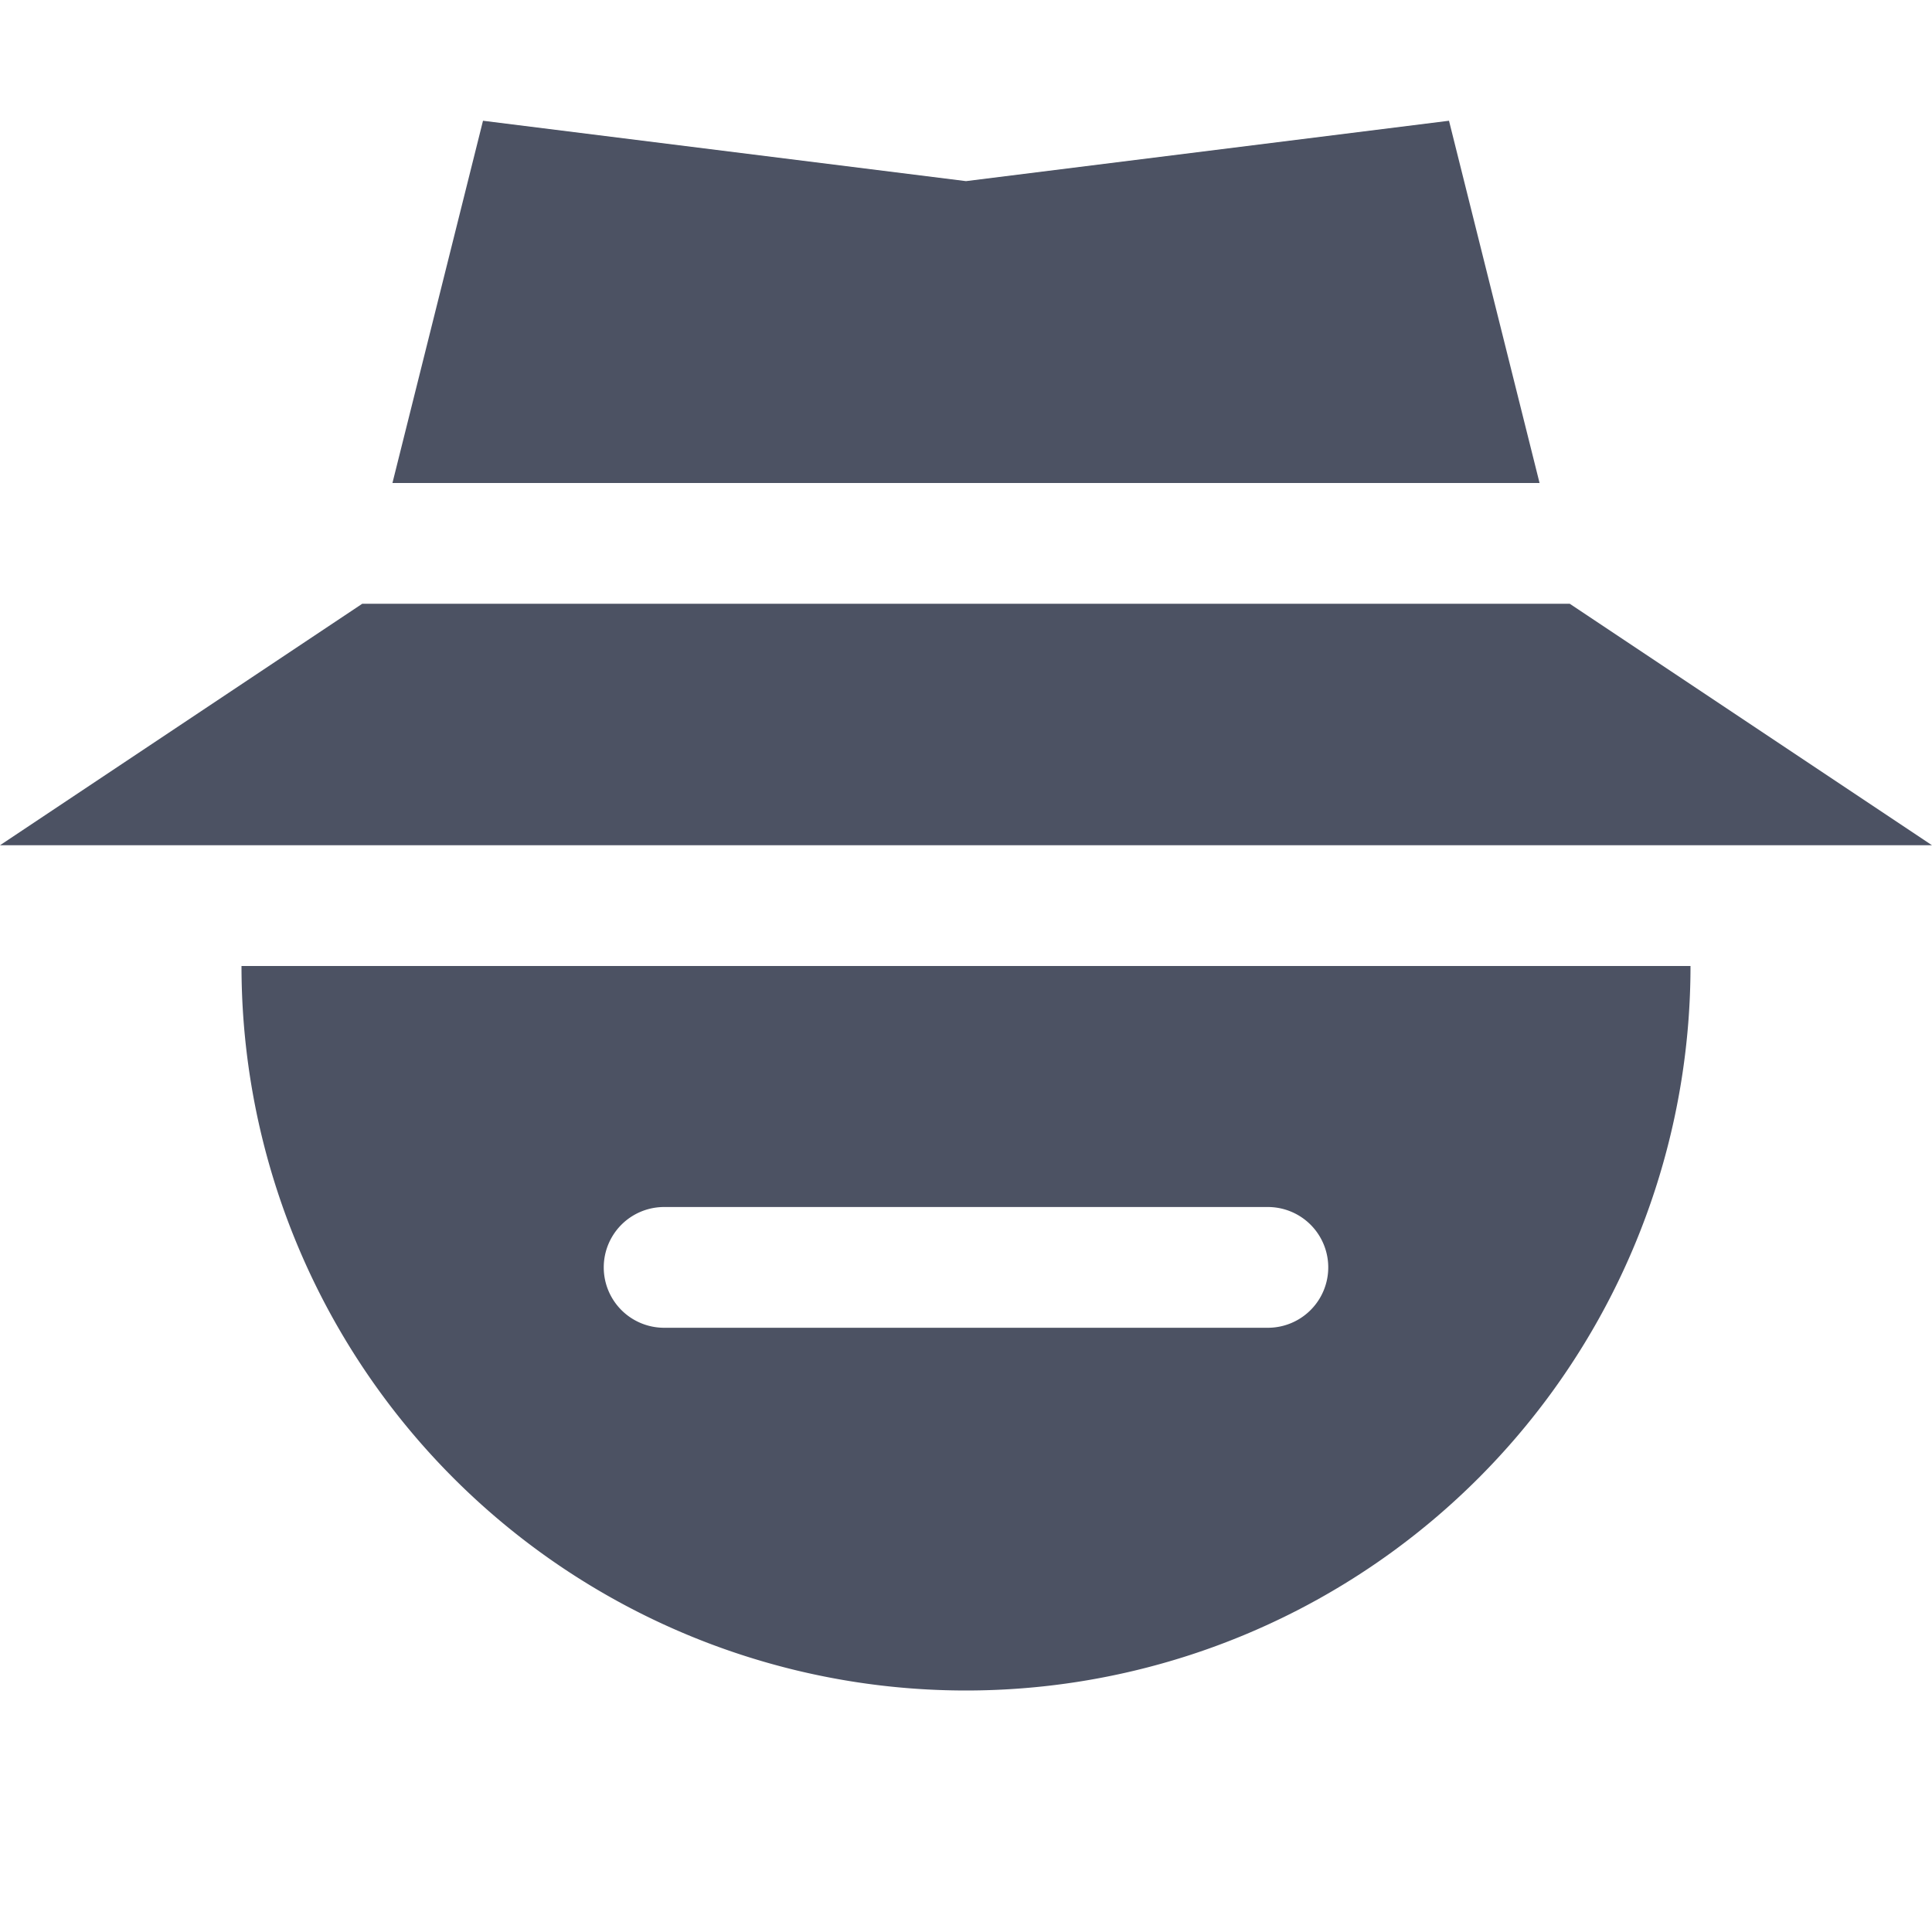 <svg xmlns="http://www.w3.org/2000/svg" width="16" height="16">
    <g fill="#4c5263">
        <path d="M4 1l-.75 3h9.5L12 1l-4 .5zM3 5L0 7h16l-3-2z"/>
        <path d="M2 8a6 6 0 0012 0zm3.5 1.996h5a.499.499 0 110 1h-5a.499.499 0 110-1z" style="marker:none" color="#bebebe" overflow="visible"/>
    </g>
</svg>
